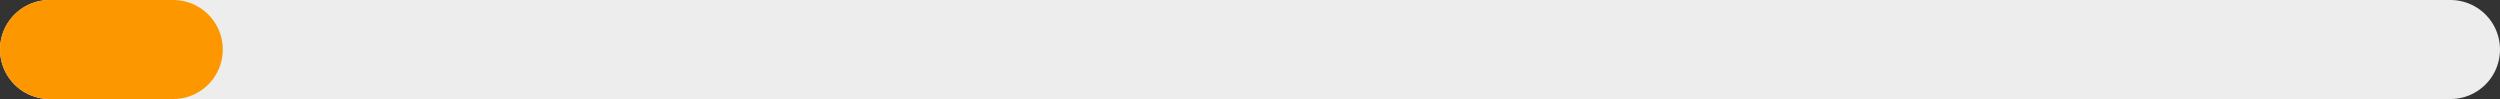 <svg width="101" height="4" fill="none" xmlns="http://www.w3.org/2000/svg"><rect width="100%" height="100%" fill="#333333" stroke="none"/><path d="M2 2h97" stroke="#EDEDED" stroke-width="4" stroke-linecap="round" stroke-linejoin="round"/><path d="M2 2h5" stroke="#FC9700" stroke-width="4" stroke-linecap="round" stroke-linejoin="round"/></svg>